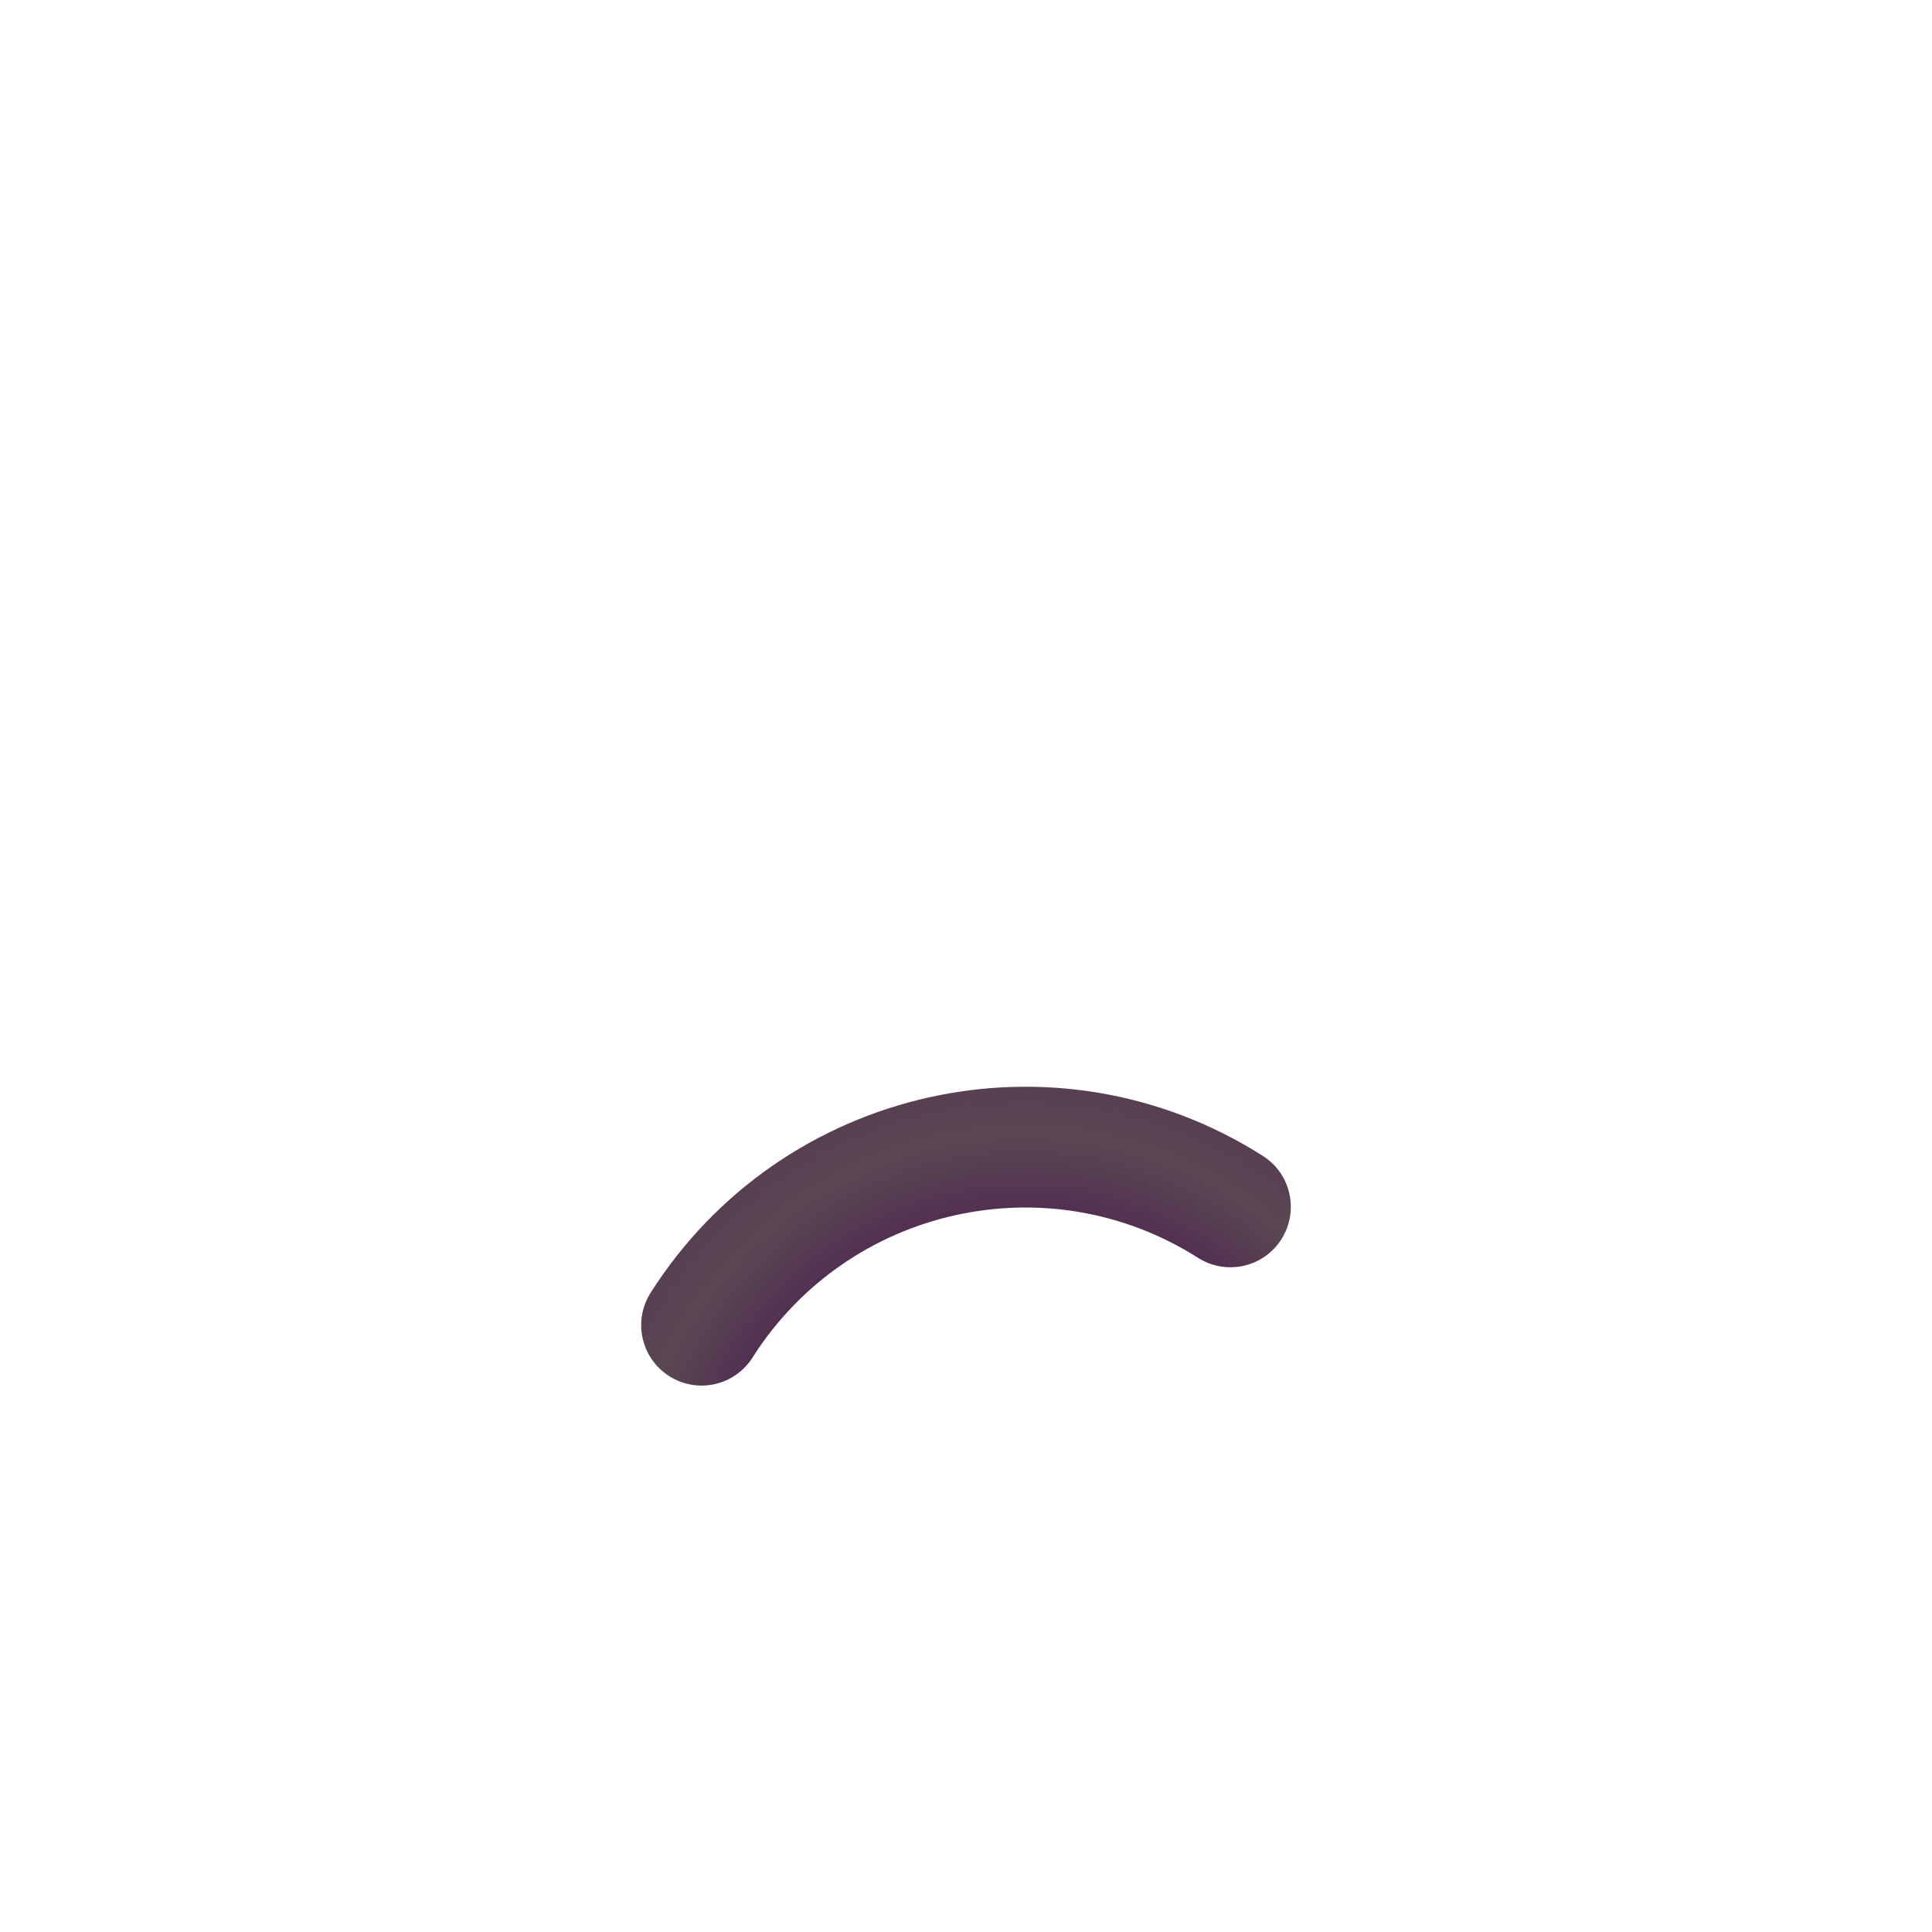 <svg width="32" height="32" viewBox="0 0 32 32" fill="none" xmlns="http://www.w3.org/2000/svg">
<path fill-rule="evenodd" clip-rule="evenodd" d="M19.844 20.834C17.351 19.25 14.049 19.99 12.464 22.485C12.168 22.952 11.55 23.09 11.084 22.793C10.618 22.497 10.48 21.879 10.776 21.413C12.951 17.988 17.489 16.968 20.916 19.145C21.383 19.441 21.52 20.059 21.224 20.526C20.928 20.992 20.31 21.13 19.844 20.834Z" fill="url(#paint0_radial_215_579)"/>
<defs>
<radialGradient id="paint0_radial_215_579" cx="0" cy="0" r="1" gradientUnits="userSpaceOnUse" gradientTransform="translate(17 25.489) rotate(-96.009) scale(9.552 9.425)">
<stop offset="0.518" stop-color="#4E2553"/>
<stop offset="0.703" stop-color="#5B4852"/>
<stop offset="1" stop-color="#4E2553"/>
<stop offset="1" stop-color="#4E2553"/>
</radialGradient>
</defs>
</svg>
